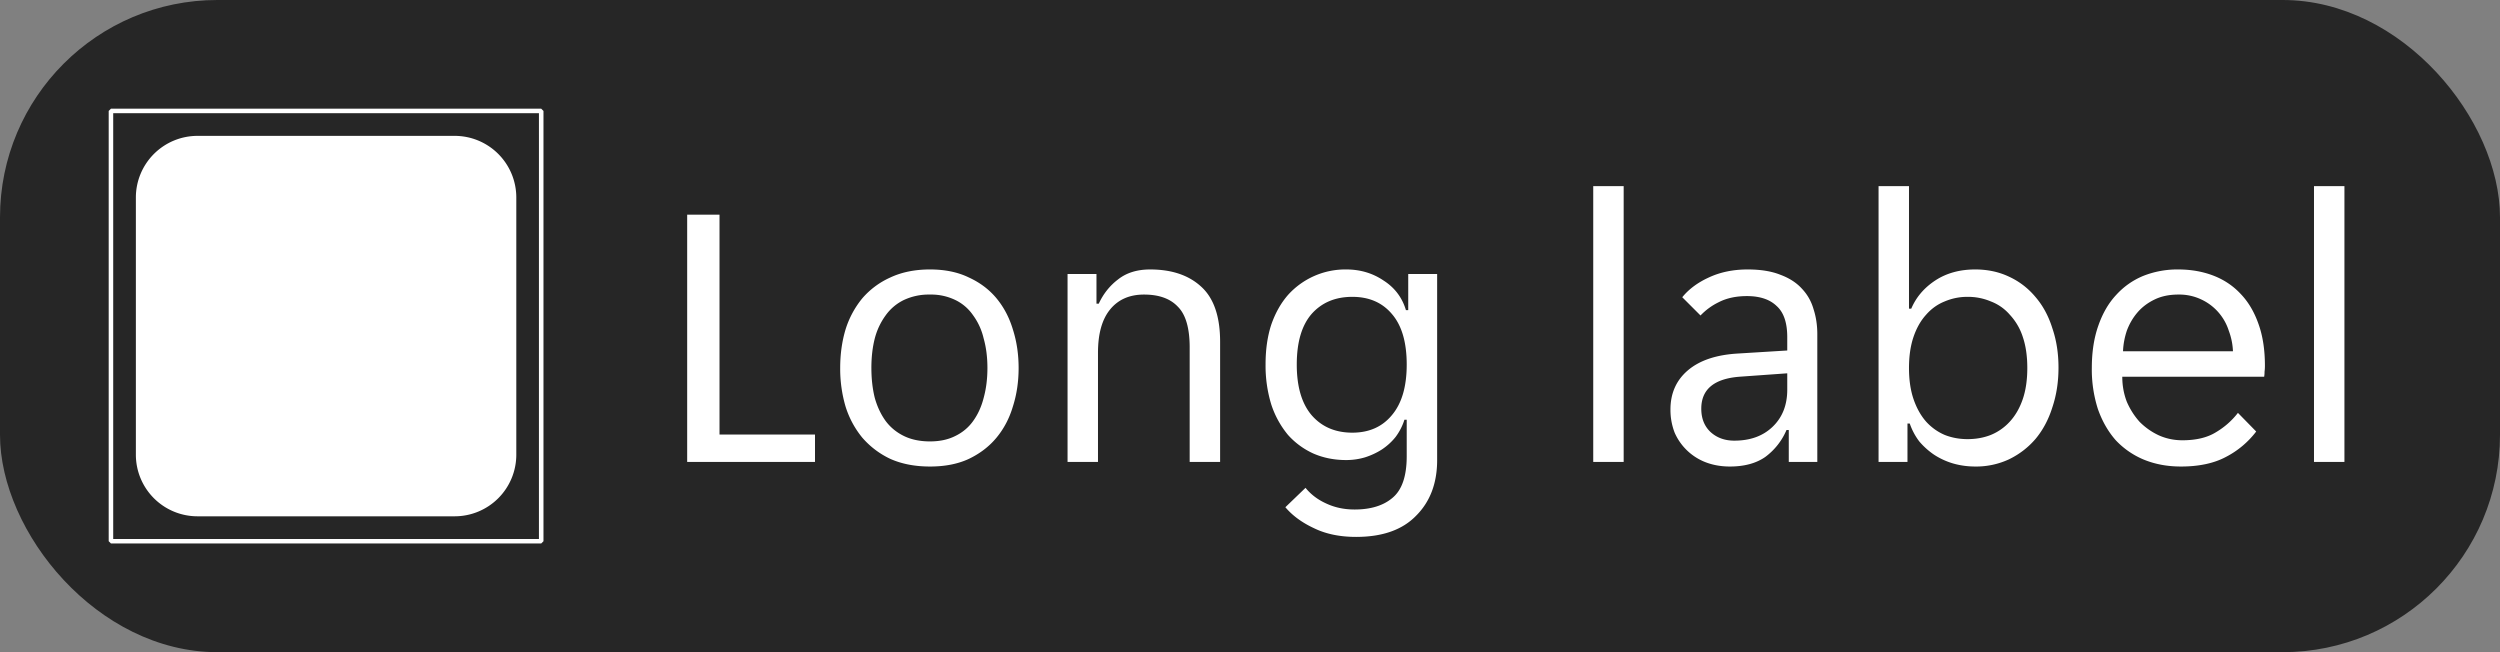 <svg width="92" height="24" fill="none" xmlns="http://www.w3.org/2000/svg"><rect width="100%" height="100%" fill="#808080" stroke="none"/><rect width="92" height="24" rx="8" fill="#262626"/><g clip-path="url(#size-width__a)"><path fill-rule="evenodd" clip-rule="evenodd" d="M4.083 4h15.834l.083.083v15.834l-.083.083H4.083L4 19.917V4.083L4.083 4Zm15.75 15.834V4.166H4.166v15.668h15.669ZM7.27 5h9.463A2.268 2.268 0 0 1 19 7.269v9.463A2.268 2.268 0 0 1 16.732 19H7.269A2.268 2.268 0 0 1 5 16.732V7.269A2.269 2.269 0 0 1 7.269 5Z" fill="#fff"/></g><path d="M25.288 7.9h1.19v8.092h3.514V17h-4.704V7.9Zm8.935 9.268c-.55 0-1.036-.093-1.456-.28a3.108 3.108 0 0 1-1.036-.784 3.397 3.397 0 0 1-.616-1.148 4.934 4.934 0 0 1-.196-1.414c0-.504.065-.975.196-1.414a3.39 3.39 0 0 1 .616-1.148 2.95 2.95 0 0 1 1.036-.77c.42-.196.905-.294 1.456-.294.55 0 1.026.098 1.428.294.41.187.751.443 1.022.77.27.327.471.71.602 1.148.14.439.21.91.21 1.414 0 .504-.07.975-.21 1.414-.13.439-.332.821-.602 1.148-.27.327-.612.588-1.022.784-.402.187-.878.28-1.428.28Zm-2.156-3.626c0 .401.042.77.126 1.106.093.327.228.611.406.854.177.233.401.415.672.546.27.13.588.196.952.196.354 0 .662-.065.924-.196.27-.13.49-.313.658-.546.177-.243.308-.527.392-.854.093-.336.14-.705.14-1.106 0-.401-.047-.765-.14-1.092a2.324 2.324 0 0 0-.392-.854 1.667 1.667 0 0 0-.658-.56 2.042 2.042 0 0 0-.924-.196 2.16 2.16 0 0 0-.952.196 1.77 1.77 0 0 0-.672.56 2.504 2.504 0 0 0-.406.854c-.084.327-.126.69-.126 1.092Zm7.219-3.458h1.064v1.092h.084c.168-.364.406-.663.714-.896.308-.243.7-.364 1.176-.364.793 0 1.418.21 1.876.63.466.42.7 1.097.7 2.03V17h-1.12v-4.214c0-.71-.145-1.209-.434-1.498-.28-.299-.696-.448-1.246-.448-.532 0-.948.182-1.246.546-.299.364-.448.896-.448 1.596V17h-1.12v-6.916Zm10.619 9.674c-.597 0-1.115-.107-1.554-.322-.439-.205-.789-.462-1.05-.77l.742-.714c.196.243.448.434.756.574.317.15.667.224 1.05.224.597 0 1.064-.145 1.4-.434.345-.29.518-.798.518-1.526v-1.344h-.084a2.115 2.115 0 0 1-.322.63c-.14.177-.308.331-.504.462-.187.121-.397.22-.63.294a2.439 2.439 0 0 1-.686.098c-.439 0-.84-.08-1.204-.238a2.8 2.8 0 0 1-.938-.686 3.408 3.408 0 0 1-.616-1.12 4.871 4.871 0 0 1-.21-1.484c0-.541.07-1.027.21-1.456.15-.43.355-.793.616-1.092a2.839 2.839 0 0 1 2.142-.938c.513 0 .97.135 1.372.406.41.261.686.625.826 1.092h.084v-1.33h1.064v6.846c0 .85-.257 1.53-.77 2.044-.504.523-1.241.784-2.212.784Zm-.14-3.836c.616 0 1.101-.215 1.456-.644.364-.43.546-1.05.546-1.862 0-.821-.182-1.442-.546-1.862-.355-.42-.84-.63-1.456-.63-.625 0-1.125.21-1.498.63-.364.42-.546 1.04-.546 1.862 0 .812.182 1.433.546 1.862.373.43.873.644 1.498.644Zm8.866-9.072h1.12V17h-1.12V6.85Zm5.026 10.318c-.317 0-.61-.051-.882-.154a2.047 2.047 0 0 1-1.148-1.092 2.315 2.315 0 0 1-.154-.854c0-.597.215-1.078.644-1.442.43-.364 1.041-.57 1.834-.616l1.82-.112v-.49c0-.532-.13-.915-.392-1.148-.252-.243-.616-.364-1.092-.364-.4 0-.746.075-1.036.224a2.32 2.32 0 0 0-.672.49l-.672-.672c.243-.299.57-.541.98-.728.42-.196.896-.294 1.428-.294.476 0 .878.065 1.204.196.327.121.588.29.784.504.206.215.35.467.434.756.094.29.14.597.14.924V17h-1.05v-1.176h-.084a2.39 2.39 0 0 1-.784.994c-.336.233-.77.35-1.302.35Zm.168-.952c.58 0 1.046-.168 1.4-.504.364-.345.546-.803.546-1.372v-.602l-1.764.126c-.933.075-1.4.467-1.4 1.176 0 .355.112.64.336.854.234.215.528.322.882.322Zm8.862.952c-.28 0-.55-.037-.812-.112a2.656 2.656 0 0 1-.7-.322 2.736 2.736 0 0 1-.546-.49 2.341 2.341 0 0 1-.35-.658h-.084V17h-1.064V6.85h1.12v4.508h.084c.178-.42.472-.765.882-1.036.411-.27.901-.406 1.47-.406.458 0 .873.089 1.246.266.383.177.71.43.98.756.271.317.476.7.616 1.148.15.439.224.92.224 1.442 0 .523-.074 1.008-.224 1.456-.14.448-.345.835-.616 1.162-.27.317-.597.57-.98.756a2.868 2.868 0 0 1-1.246.266Zm-.28-1.008c.308 0 .593-.051.854-.154a1.94 1.94 0 0 0 .7-.49c.206-.224.364-.5.476-.826.112-.327.168-.71.168-1.148 0-.439-.056-.821-.168-1.148a2.176 2.176 0 0 0-.476-.812 1.738 1.738 0 0 0-.7-.49 2.145 2.145 0 0 0-.854-.168 2.11 2.11 0 0 0-.84.168c-.26.103-.49.266-.686.49-.196.215-.35.485-.462.812-.112.327-.168.71-.168 1.148 0 .439.056.821.168 1.148.112.327.266.602.462.826.196.215.425.378.686.49.262.103.542.154.84.154Zm7.848 1.008c-.494 0-.947-.084-1.358-.252a2.983 2.983 0 0 1-1.036-.714c-.28-.317-.5-.7-.658-1.148a4.765 4.765 0 0 1-.224-1.512c0-.588.08-1.106.238-1.554.159-.457.378-.835.658-1.134.28-.308.612-.541.994-.7a3.401 3.401 0 0 1 1.288-.238c.467 0 .896.075 1.288.224.392.15.728.373 1.008.672.28.29.5.658.658 1.106.159.439.238.952.238 1.54 0 .075-.004.15-.014.224a.963.963 0 0 1-.014.182H78.1c0 .327.056.635.168.924.122.28.28.527.476.742.206.205.439.369.7.49.27.121.56.182.868.182.504 0 .915-.098 1.232-.294a2.87 2.87 0 0 0 .812-.714l.672.686a3.311 3.311 0 0 1-1.12.938c-.438.233-.99.35-1.652.35Zm-.098-6.328c-.326 0-.616.06-.868.182-.252.121-.462.28-.63.476-.168.196-.298.42-.392.672-.084.252-.13.504-.14.756h4.046a2.428 2.428 0 0 0-.154-.756 1.905 1.905 0 0 0-1.008-1.148 1.888 1.888 0 0 0-.854-.182Zm4.998-3.99h1.12V17h-1.12V6.85Z" fill="#fff"/><defs><clipPath id="size-width__a"><path fill="#fff" transform="translate(4 4)" d="M0 0h16v16H0z"/></clipPath></defs></svg>